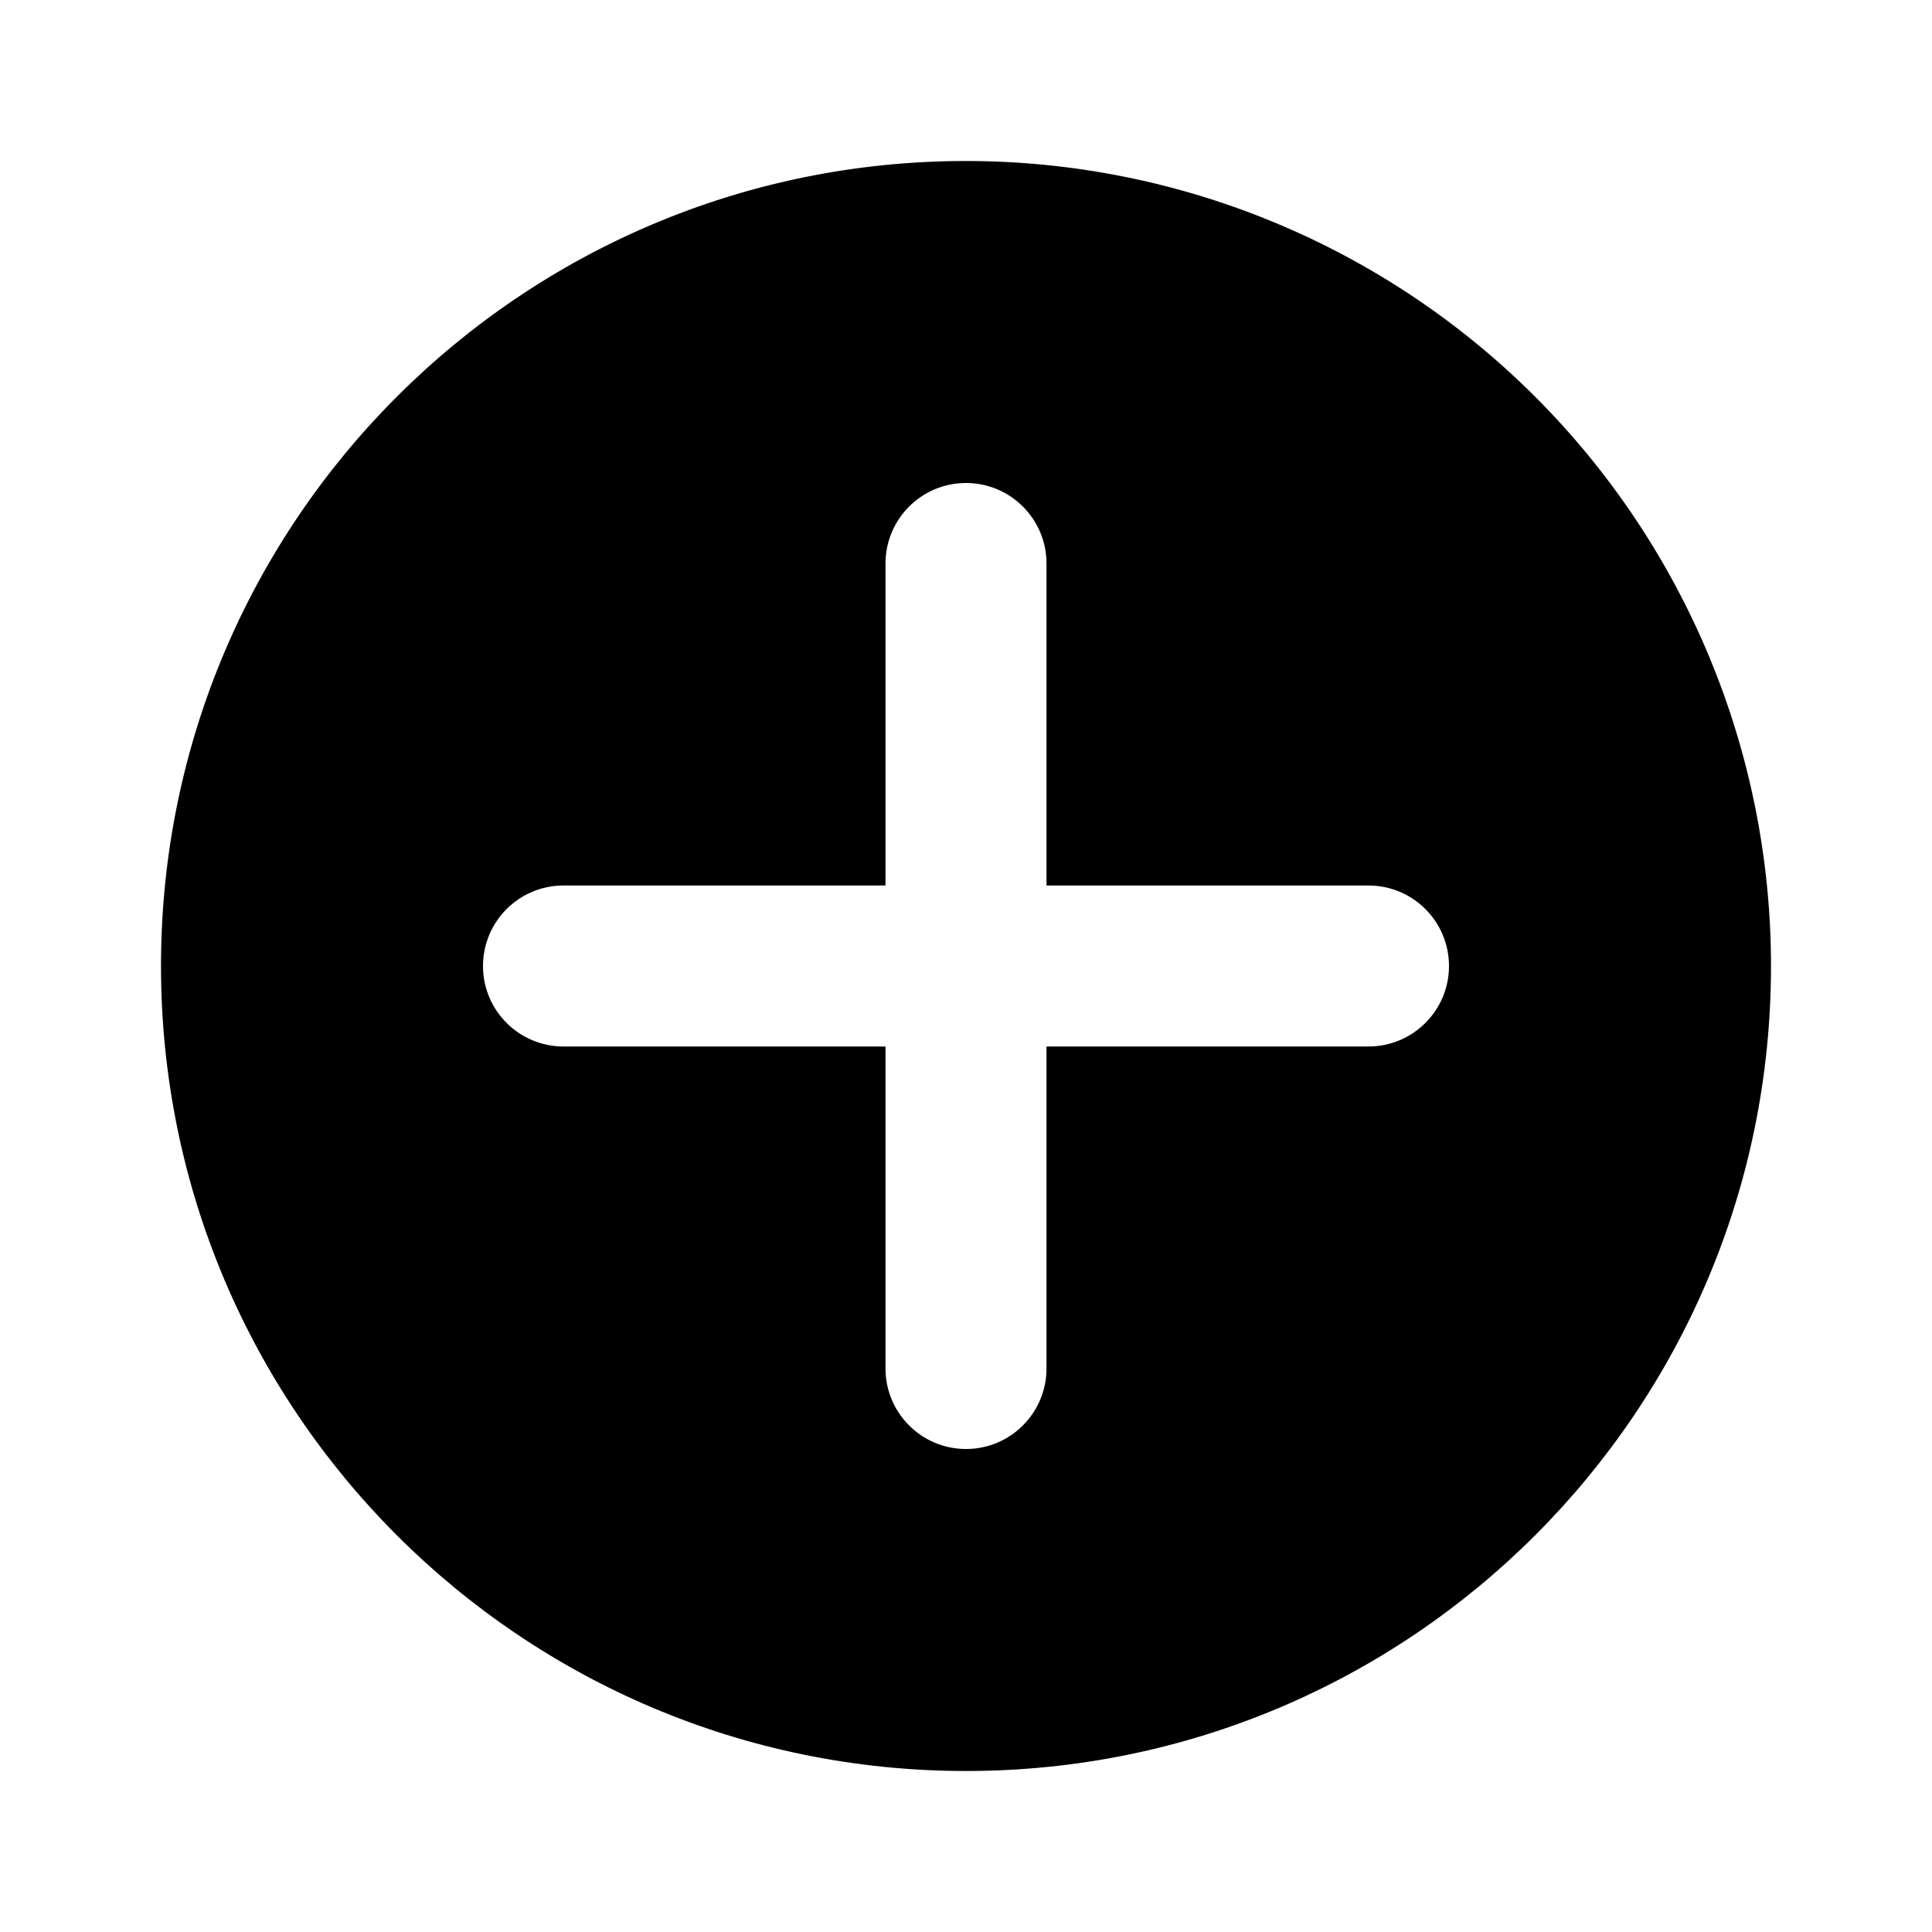 <svg fill="none" height="512" viewBox="0 0 24 24" width="512" xmlns="http://www.w3.org/2000/svg"><path clip-rule="evenodd" d="m2 12c0-5.523 4.477-10 10-10 2.652 0 5.196 1.054 7.071 2.929 1.875 1.875 2.929 4.419 2.929 7.071 0 5.523-4.477 10-10 10-5.523 0-10-4.477-10-10zm11 1h4c.552 0 1-.448 1-1s-.448-1-1-1h-4v-4c0-.552-.448-1-1-1s-1 .448-1 1v4h-4c-.552 0-1 .448-1 1s.448 1 1 1h4v4c0 .552.448 1 1 1s1-.448 1-1z" fill="rgb(0,0,0)" fill-rule="evenodd"/></svg>